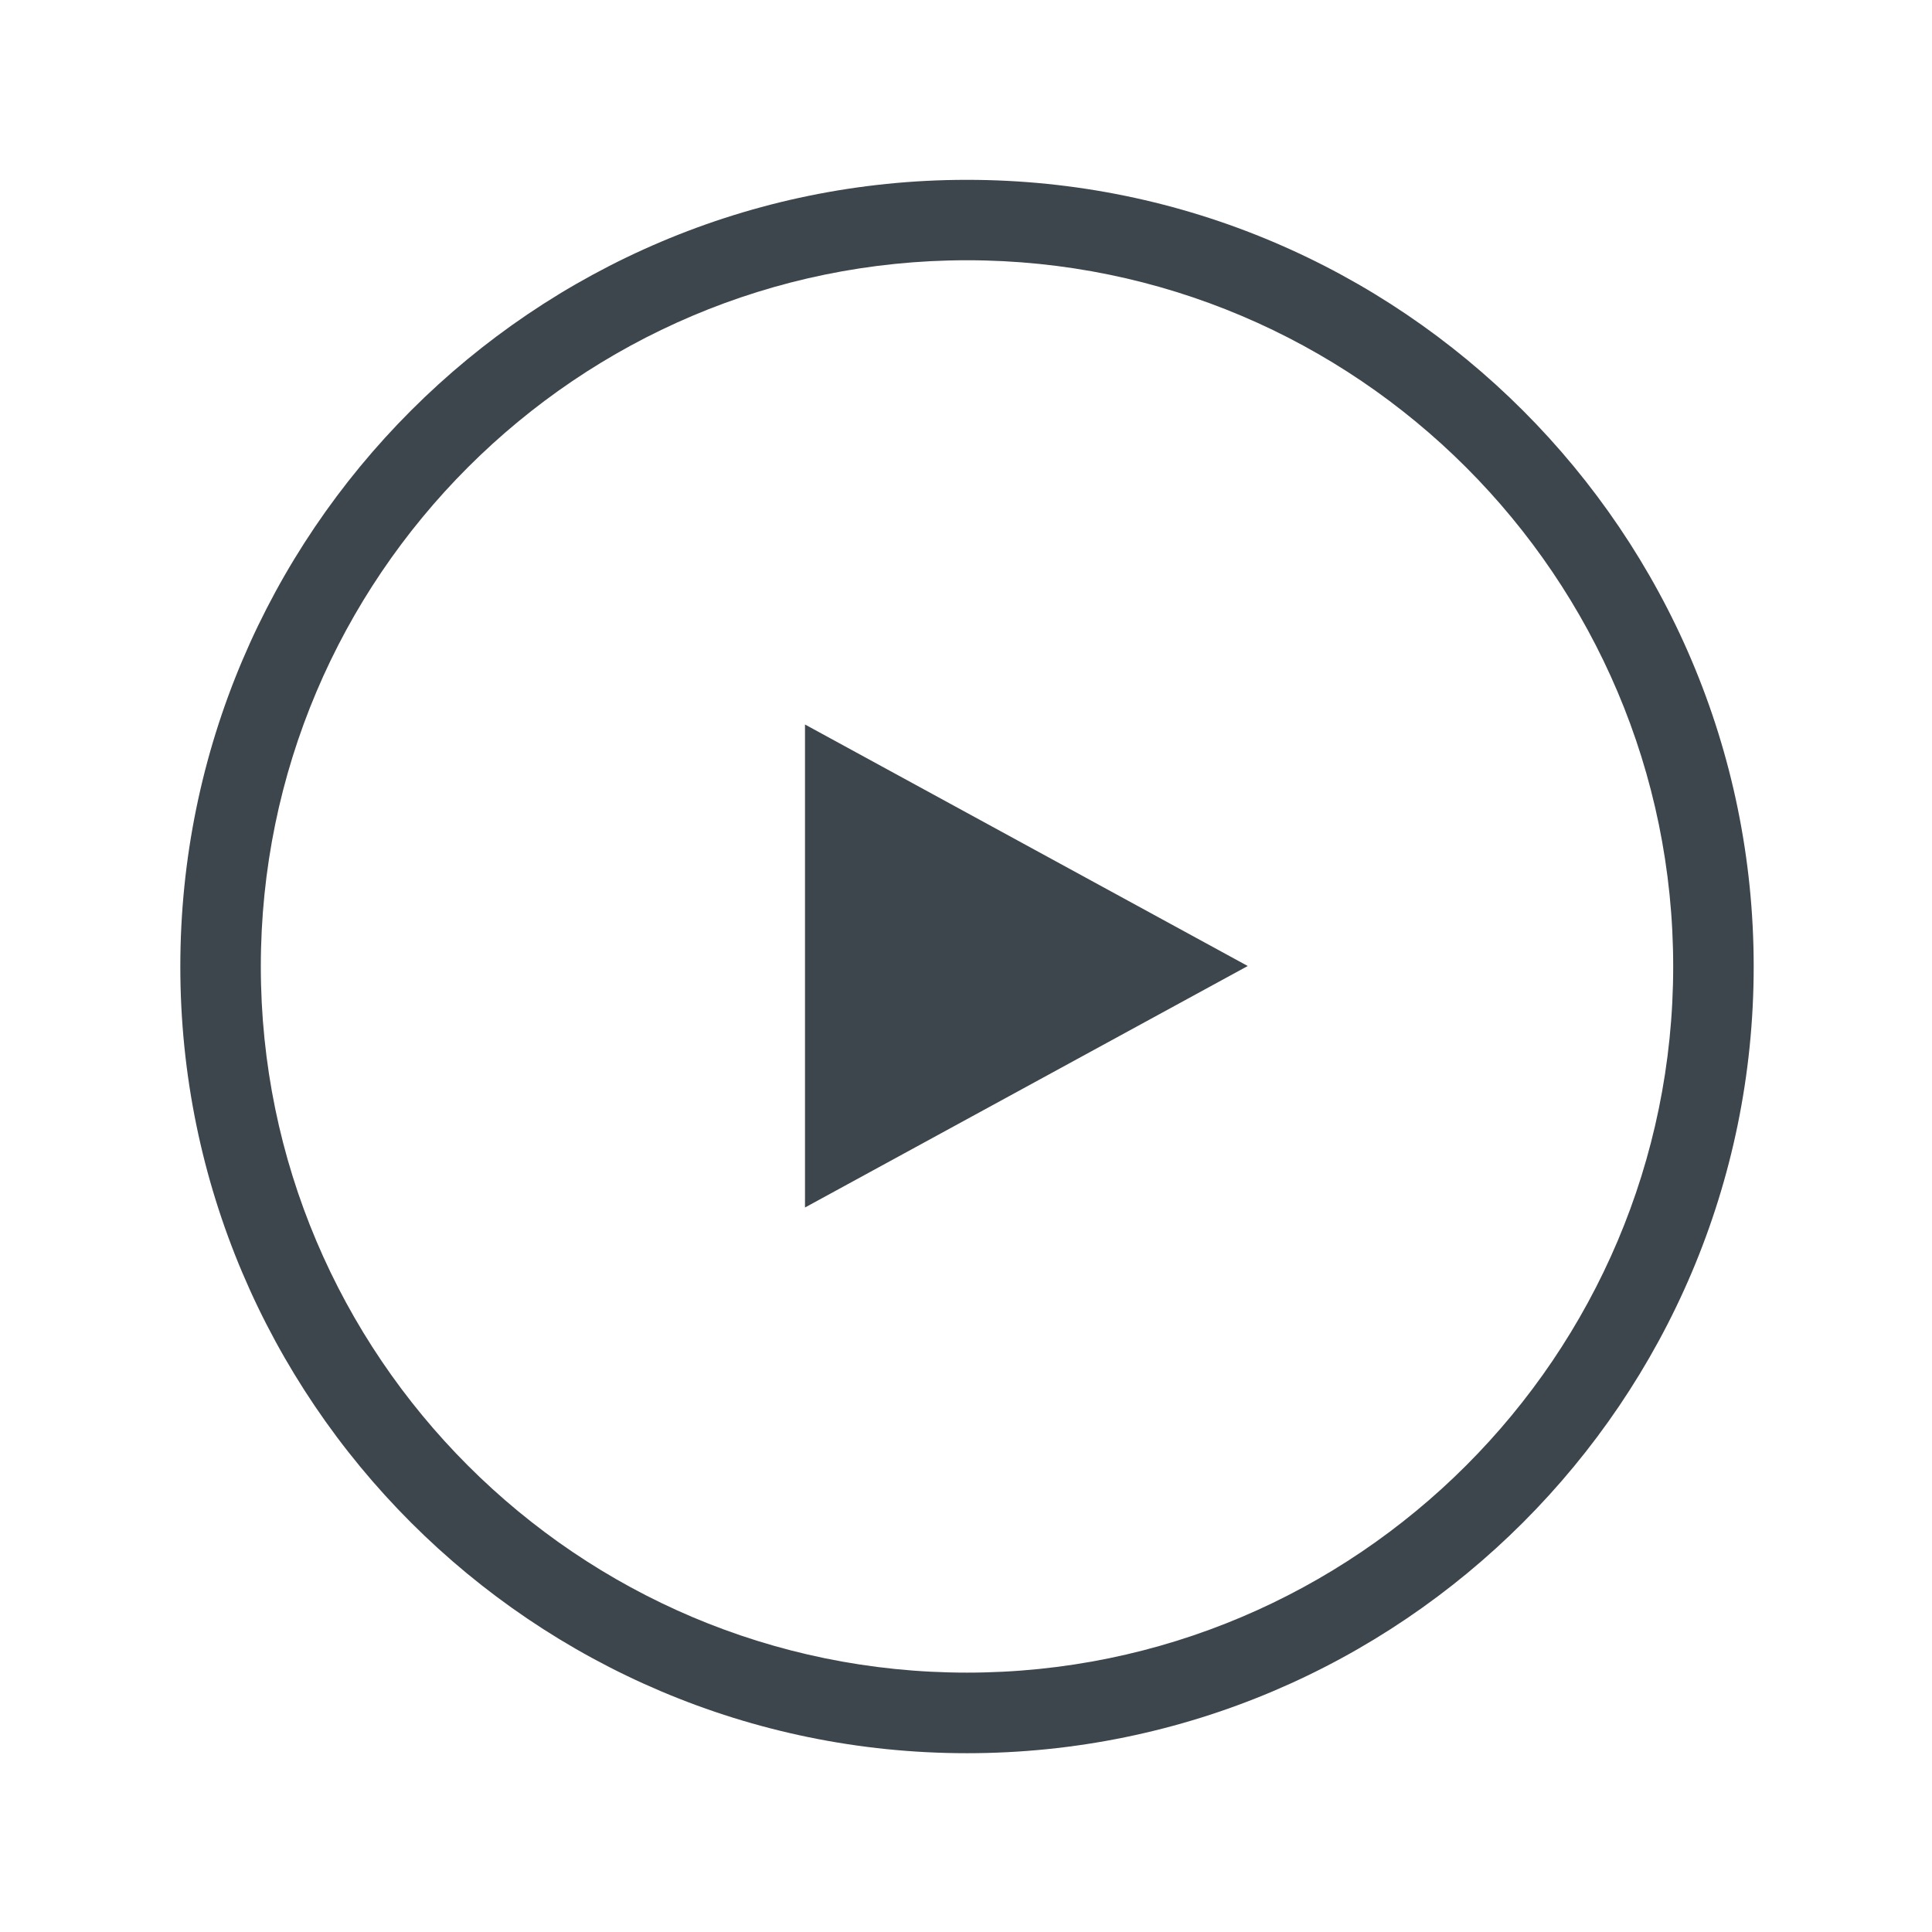 <?xml version="1.0" encoding="iso-8859-1"?>
<!-- Generator: Adobe Illustrator 16.0.4, SVG Export Plug-In . SVG Version: 6.00 Build 0)  -->
<!DOCTYPE svg PUBLIC "-//W3C//DTD SVG 1.1//EN" "http://www.w3.org/Graphics/SVG/1.1/DTD/svg11.dtd">
<svg version="1.1" id="artwork" xmlns="http://www.w3.org/2000/svg" xmlns:xlink="http://www.w3.org/1999/xlink" x="0px" y="0px"
	 width="24px" height="24px" viewBox="0 0 24 24" style="enable-background:new 0 0 24 24;" xml:space="preserve">
<path style="fill:#3D464D;" d="M12.012,21.779c-5.389,0-9.772-4.384-9.772-9.772s4.384-9.773,9.772-9.773s9.773,4.385,9.773,9.773
	S17.4,21.779,12.012,21.779z M12.012,3.233c-4.837,0-8.772,3.936-8.772,8.773c0,4.837,3.936,8.772,8.772,8.772
	c4.837,0,8.773-3.936,8.773-8.772C20.785,7.169,16.849,3.233,12.012,3.233z"/>
<polygon style="fill-rule:evenodd;clip-rule:evenodd;fill:#3D464D;" points="10,15 10,9 15.5,12 "/>
</svg>
